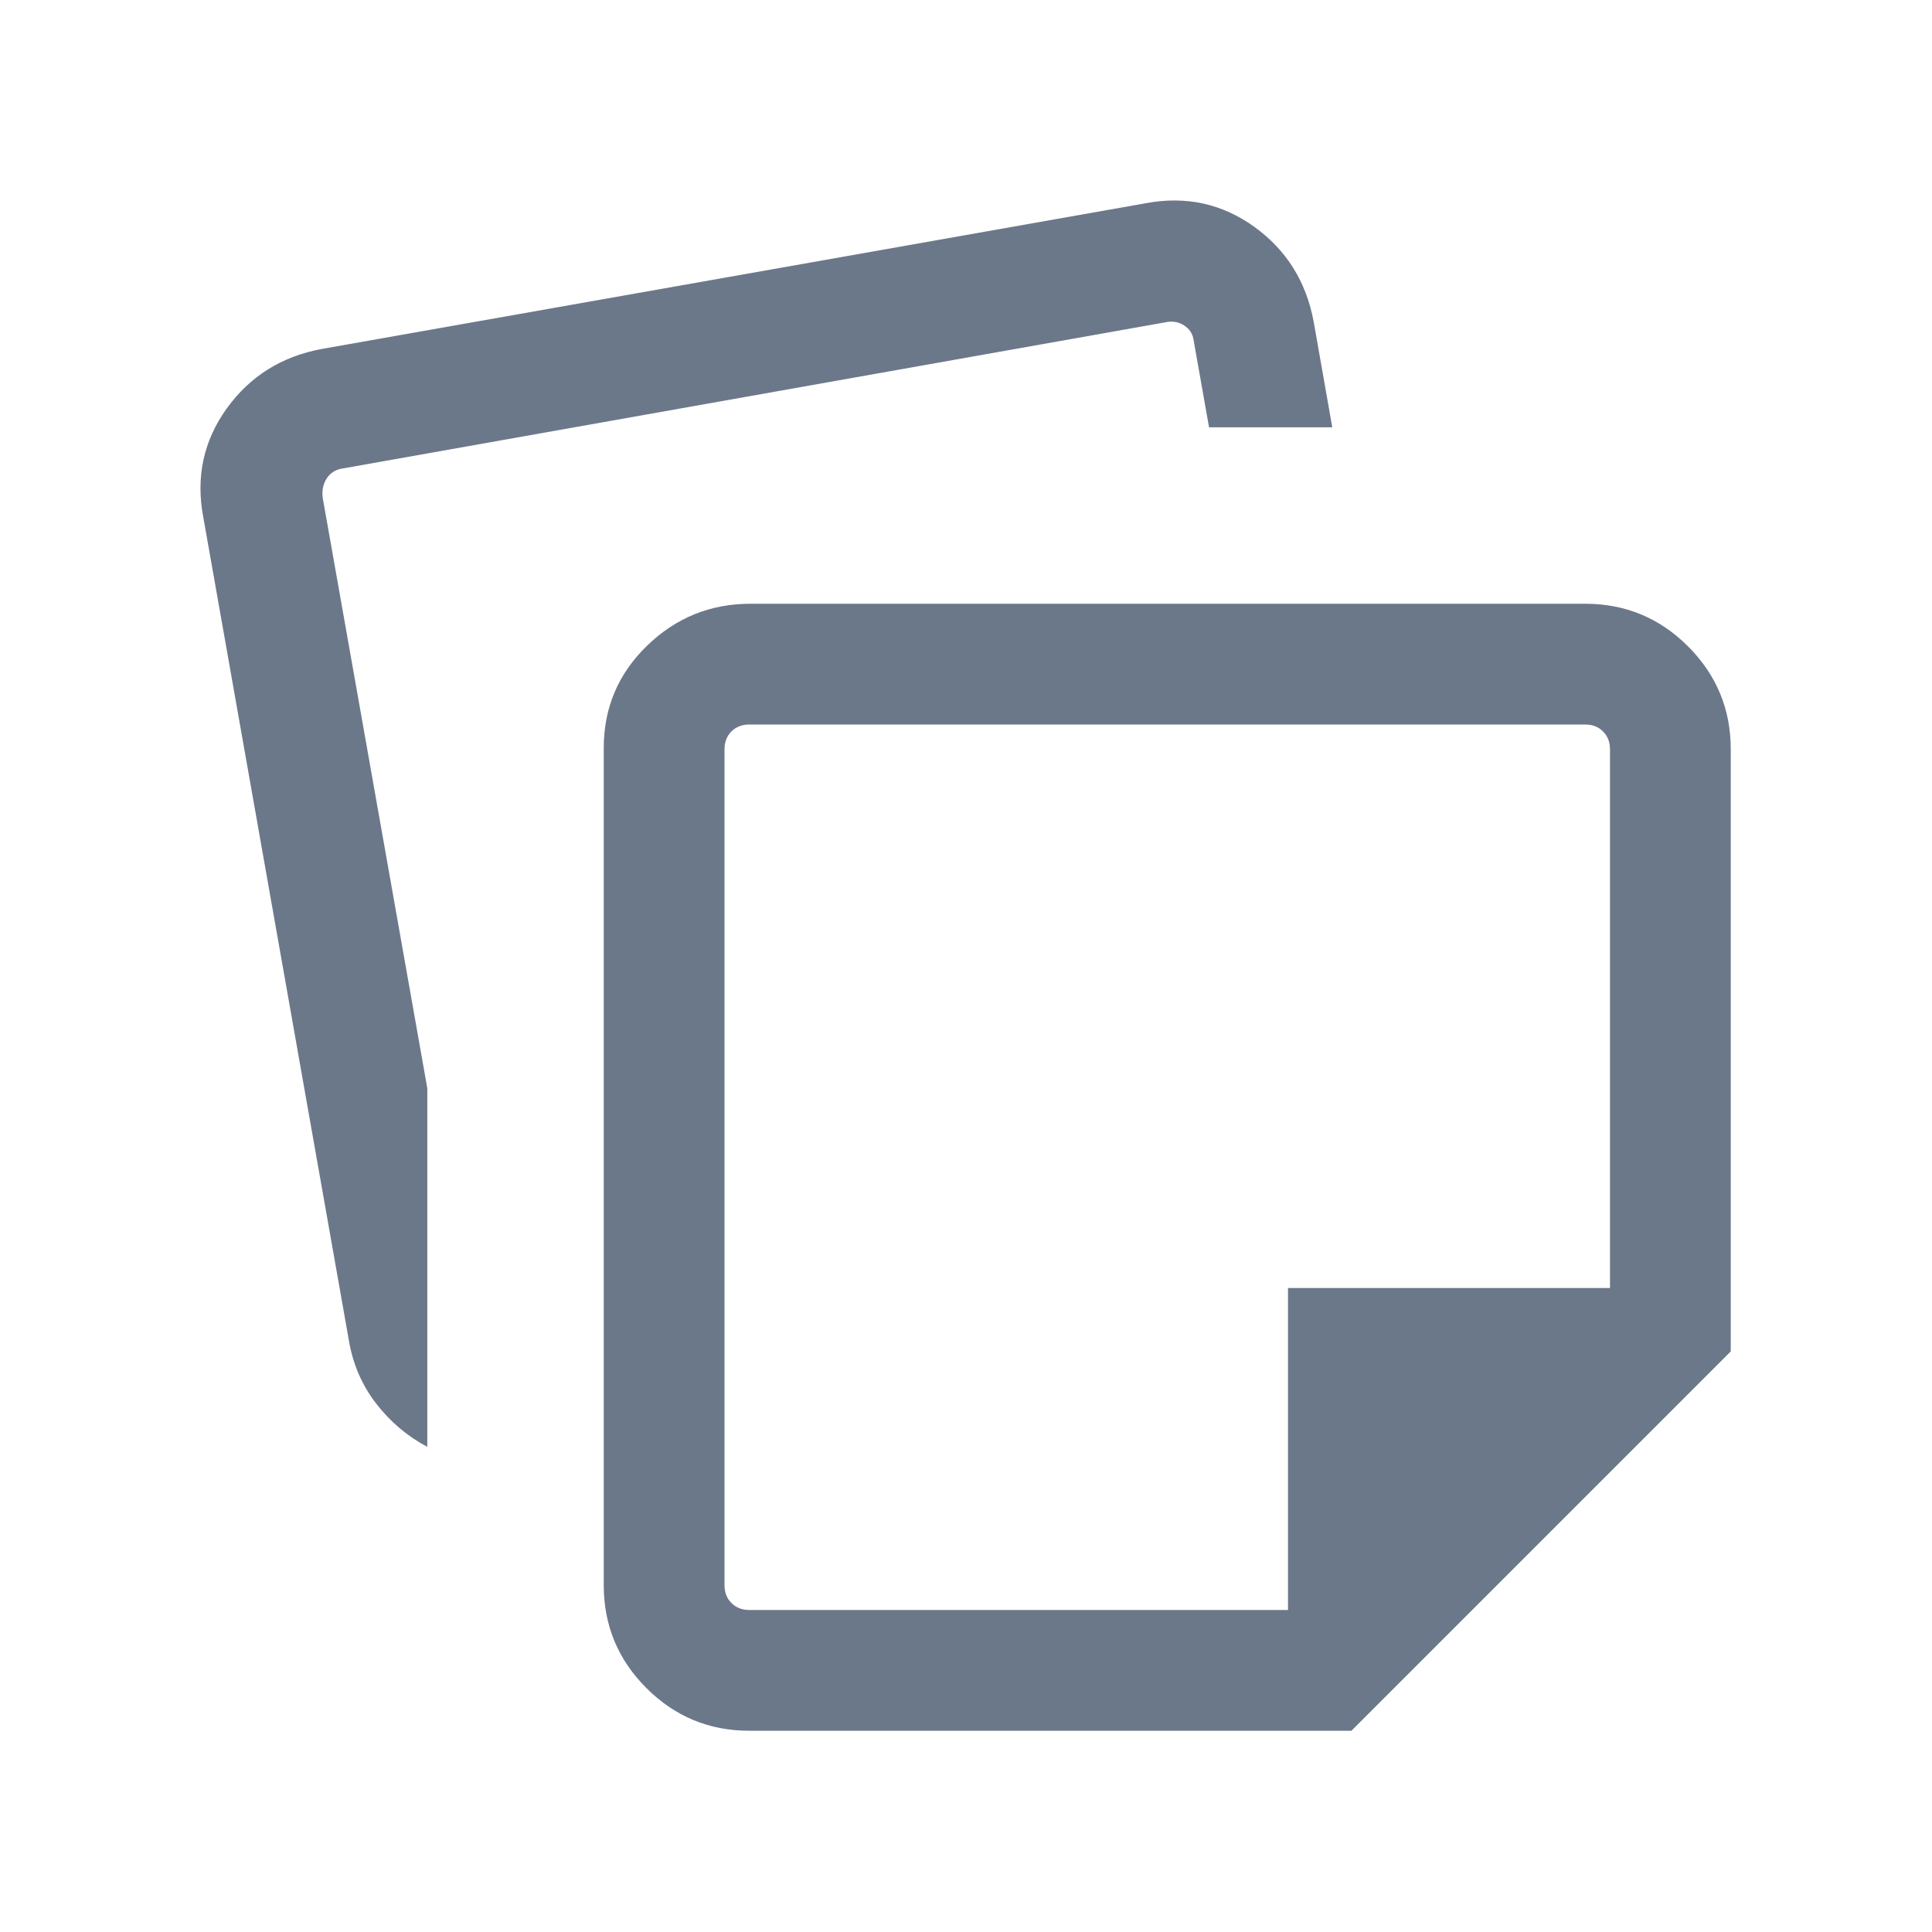 <svg width="24" height="24" viewBox="0 0 24 24" fill="none" xmlns="http://www.w3.org/2000/svg">
<path d="M7.5 19.692V9.292C7.5 8.794 7.679 8.37 8.037 8.022C8.396 7.674 8.824 7.5 9.323 7.5H19.692C20.191 7.5 20.617 7.677 20.97 8.03C21.323 8.383 21.5 8.809 21.5 9.308V16.788L16.788 21.5H9.308C8.809 21.5 8.383 21.323 8.03 20.97C7.677 20.617 7.5 20.191 7.5 19.692ZM2.525 6.423C2.431 5.924 2.529 5.475 2.816 5.075C3.104 4.675 3.497 4.428 3.996 4.335L14.231 2.525C14.729 2.431 15.179 2.529 15.579 2.816C15.979 3.104 16.226 3.497 16.319 3.996L16.55 5.308H15.019L14.825 4.211C14.812 4.141 14.774 4.085 14.71 4.043C14.646 4.002 14.575 3.987 14.498 4L4.26 5.819C4.17 5.832 4.103 5.874 4.058 5.944C4.013 6.015 3.997 6.095 4.009 6.185L5.308 13.518V17.973C5.06 17.842 4.849 17.663 4.673 17.436C4.497 17.208 4.385 16.949 4.335 16.658L2.525 6.423ZM9 9.308V19.692C9 19.782 9.029 19.856 9.086 19.913C9.144 19.971 9.218 20 9.308 20H16V16H20V9.308C20 9.218 19.971 9.144 19.913 9.086C19.856 9.029 19.782 9 19.692 9H9.308C9.218 9 9.144 9.029 9.086 9.086C9.029 9.144 9 9.218 9 9.308Z" fill="#6B7889"/>
</svg>
